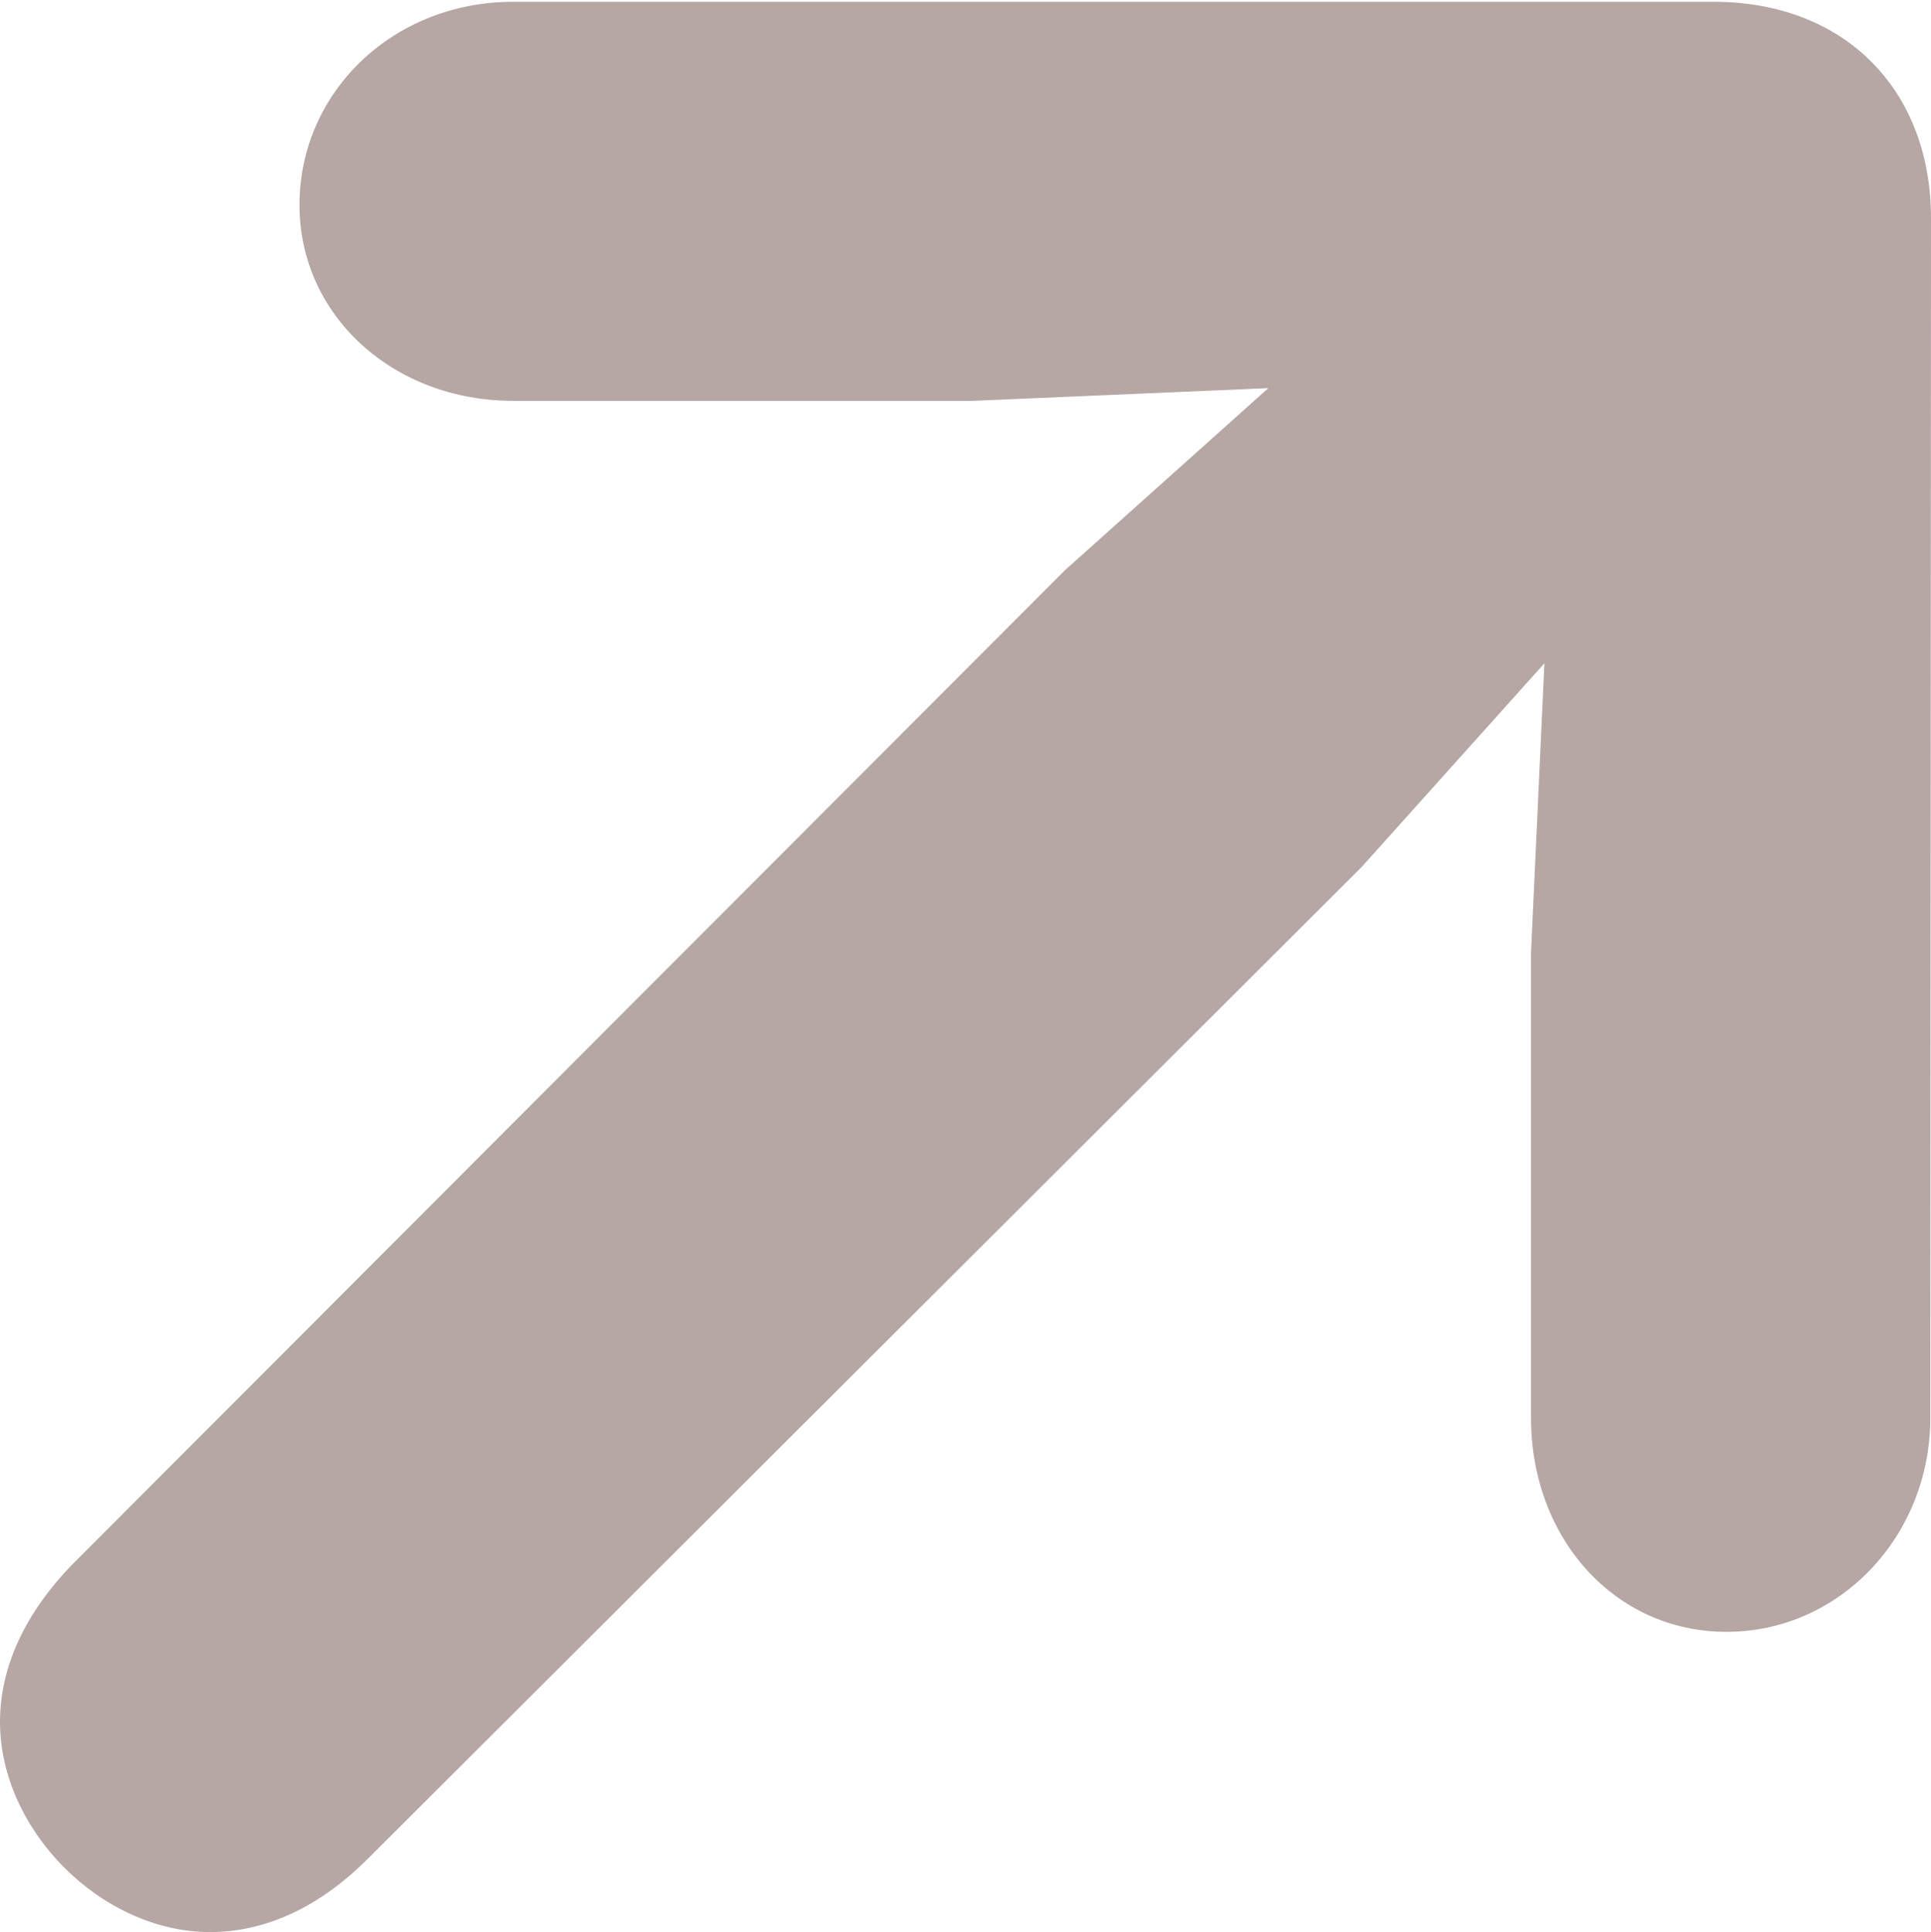 <?xml version="1.0" encoding="UTF-8"?>
<!--Generator: Apple Native CoreSVG 175.5-->
<!DOCTYPE svg
PUBLIC "-//W3C//DTD SVG 1.1//EN"
       "http://www.w3.org/Graphics/SVG/1.1/DTD/svg11.dtd">
<svg version="1.1" xmlns="http://www.w3.org/2000/svg" xmlns:xlink="http://www.w3.org/1999/xlink" width="14.121" height="14.127">
 <g>
  <rect height="14.127" opacity="0" width="14.121" x="0" y="0"/>
  <path d="M14.116 10.365L14.121 1.597C14.121 0.653 13.487 0.013 12.53 0.013L3.755 0.013C2.867 0.013 2.19 0.68 2.19 1.498C2.19 2.309 2.877 2.931 3.753 2.931L7.114 2.931L9.275 2.838L7.788 4.169L0.521 11.447C0.195 11.786 0 12.176 0 12.591C0 13.382 0.741 14.127 1.536 14.127C1.953 14.127 2.341 13.936 2.68 13.601L9.958 6.339L11.294 4.85L11.196 6.967L11.196 10.367C11.196 11.25 11.811 11.932 12.625 11.932C13.45 11.932 14.116 11.236 14.116 10.365Z" fill="#a99894" fill-opacity="0.85"/>
 </g>
</svg>
